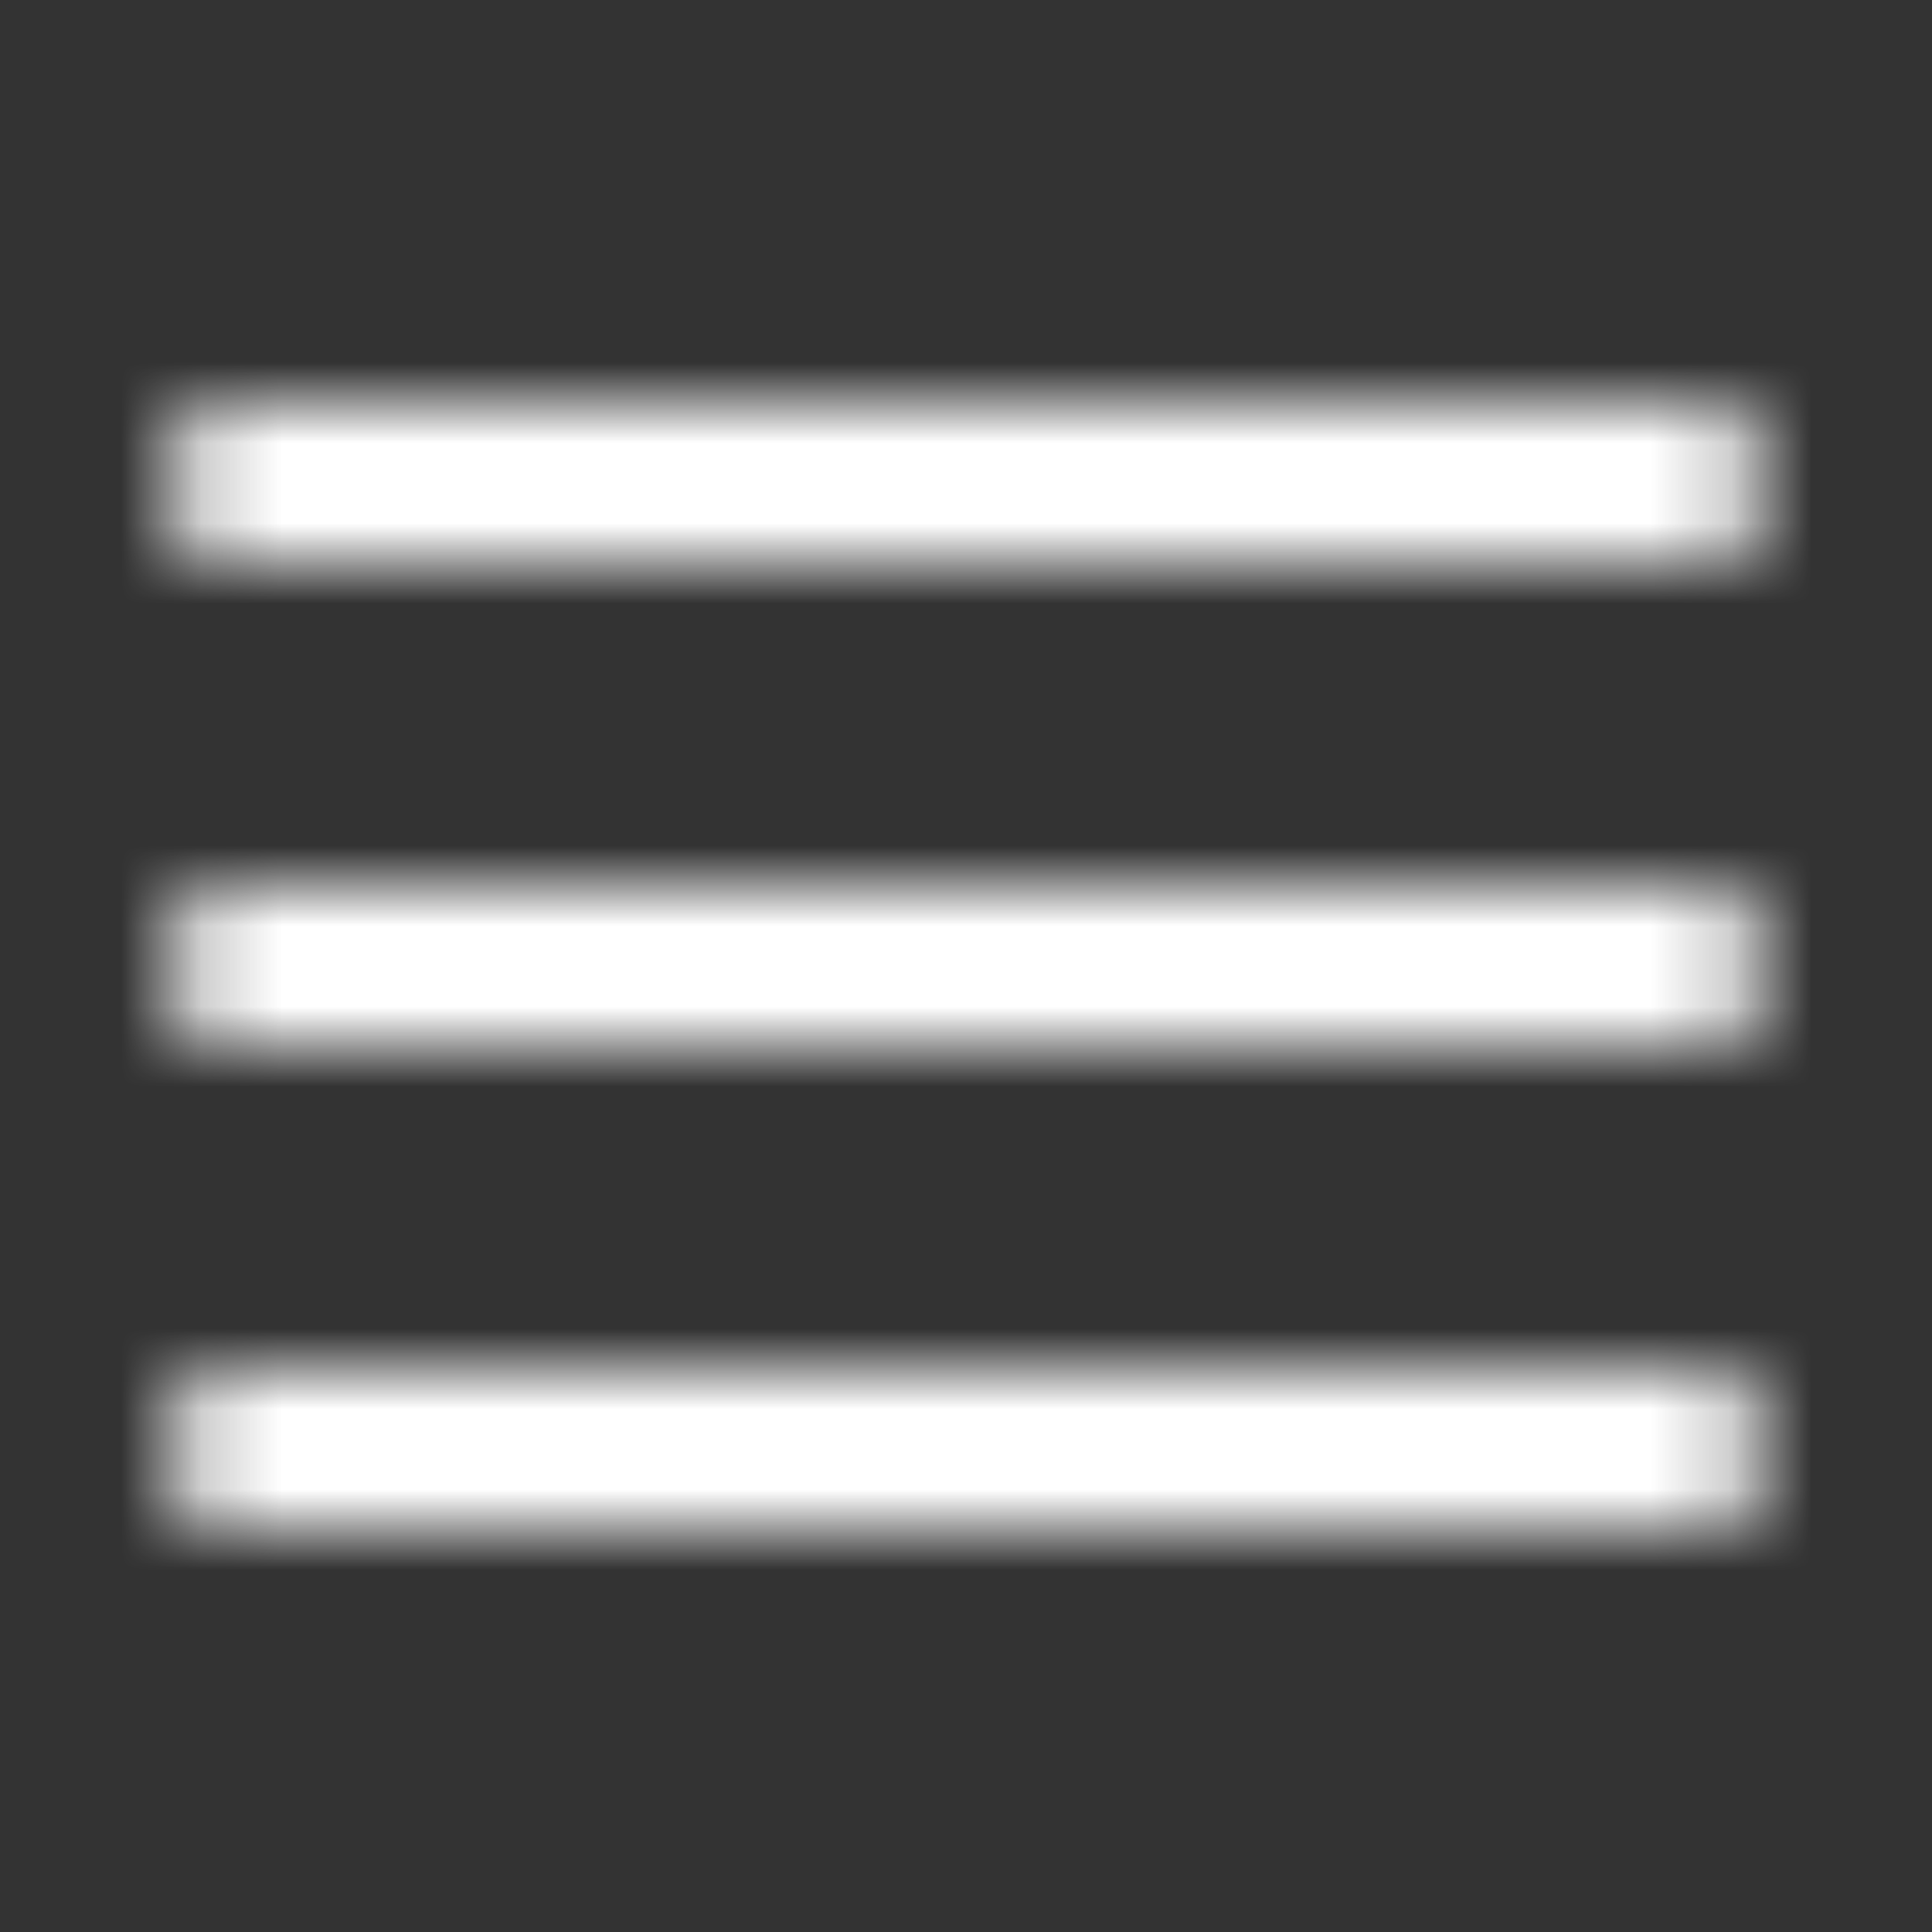 <svg width="24" height="24" viewBox="0 0 24 24" fill="none" xmlns="http://www.w3.org/2000/svg">
<rect x="0" y="0" width="24" height="24" fill="#333333" stroke="none"/>
<mask id="mask0_1989_237" style="mask-type:alpha" maskUnits="userSpaceOnUse" x="0" y="0" width="24" height="24">
<path d="M3 12H21" stroke="black" stroke-width="2" stroke-linecap="round" stroke-linejoin="round"/>
<path d="M3 6H21" stroke="black" stroke-width="2" stroke-linecap="round" stroke-linejoin="round"/>
<path d="M3 18H21" stroke="black" stroke-width="2" stroke-linecap="round" stroke-linejoin="round"/>
</mask>
<g mask="url(#mask0_1989_237)">
<rect x="-3" y="-4" width="34" height="36" fill="white"/>
</g>
</svg>

